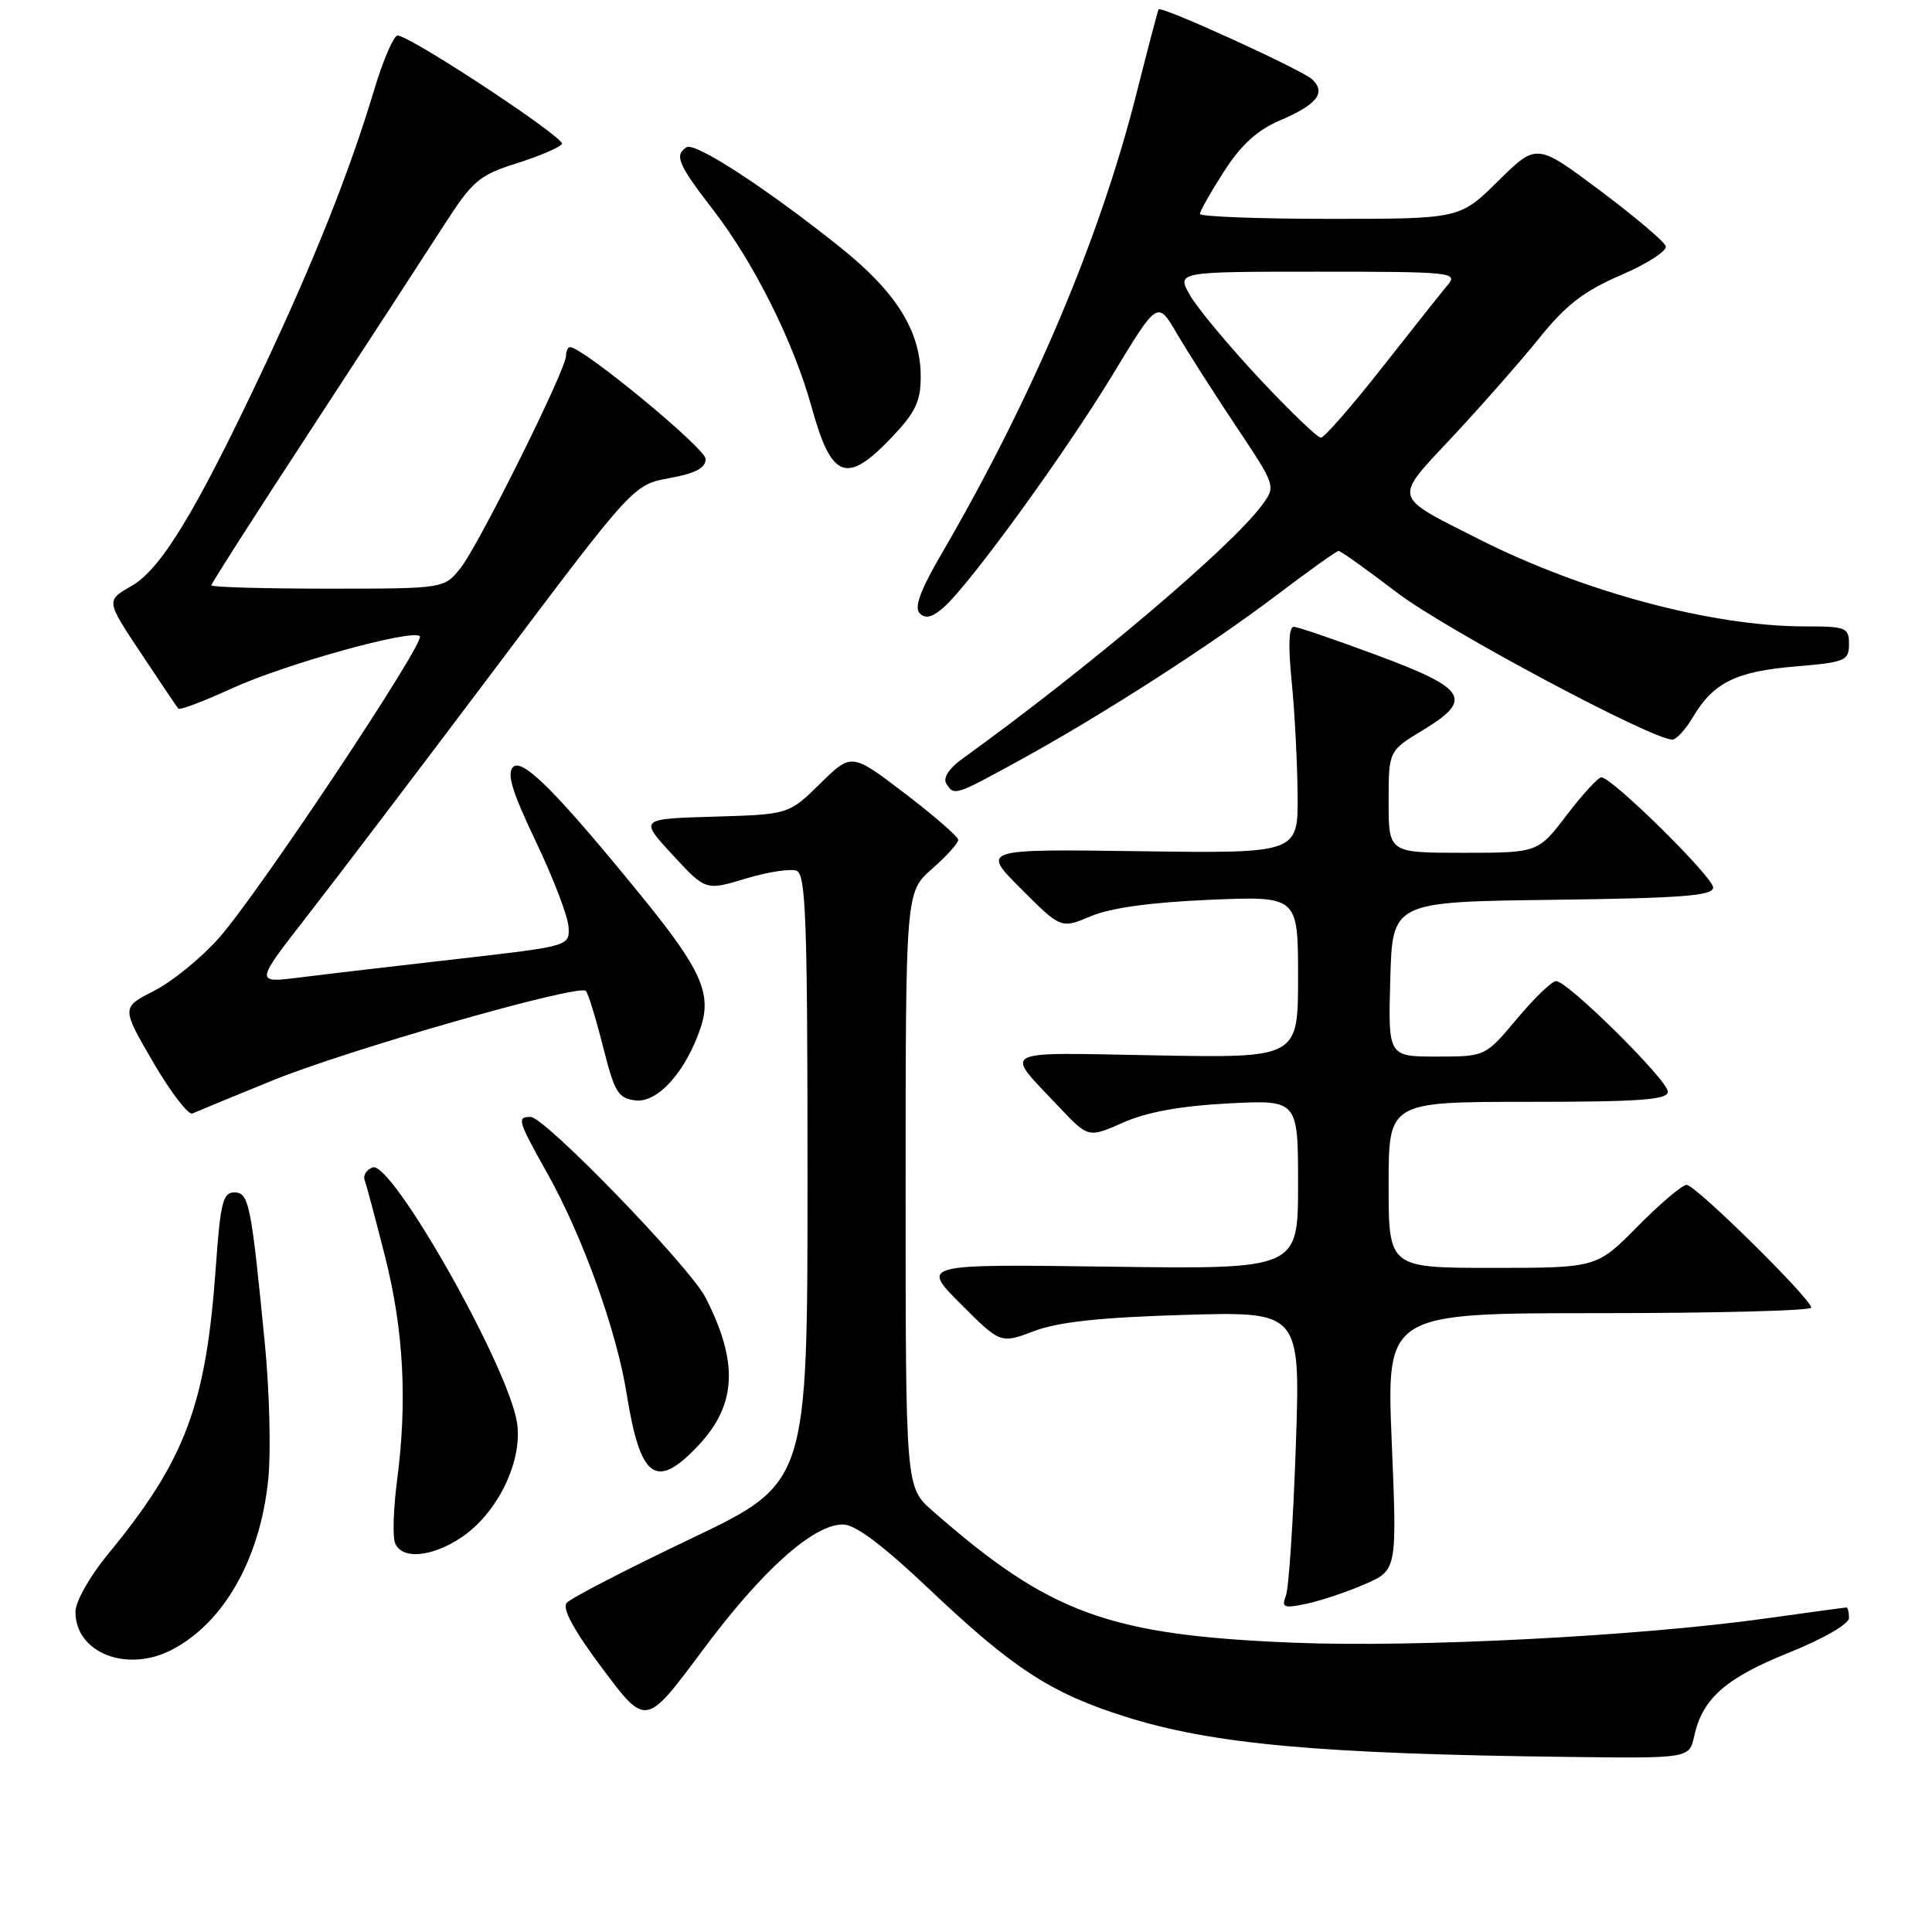 <?xml version="1.0" encoding="UTF-8" standalone="no"?>
<!DOCTYPE svg PUBLIC "-//W3C//DTD SVG 1.1//EN" "http://www.w3.org/Graphics/SVG/1.1/DTD/svg11.dtd" >
<svg xmlns="http://www.w3.org/2000/svg" xmlns:xlink="http://www.w3.org/1999/xlink" version="1.1" viewBox="0 0 256 256">
 <g >
 <path fill="currentColor"
d=" M 224.49 230.05 C 225.59 225.06 228.62 222.38 236.98 219.01 C 241.60 217.15 245.00 215.19 245.00 214.39 C 245.00 213.62 244.85 213.00 244.67 213.00 C 244.49 213.00 239.66 213.66 233.92 214.46 C 217.19 216.80 187.71 218.32 171.50 217.67 C 146.90 216.68 139.11 213.84 123.55 200.18 C 120.00 197.06 120.00 197.06 120.00 157.63 C 120.00 118.21 120.00 118.21 123.50 115.13 C 125.43 113.44 126.98 111.71 126.97 111.28 C 126.95 110.85 123.76 108.08 119.88 105.12 C 112.83 99.75 112.83 99.75 108.67 103.84 C 104.50 107.92 104.50 107.92 94.61 108.21 C 84.72 108.50 84.72 108.50 89.11 113.26 C 93.50 118.02 93.50 118.02 98.80 116.42 C 101.71 115.54 104.75 115.07 105.55 115.38 C 106.78 115.85 107.00 121.92 107.00 156.23 C 107.00 196.52 107.00 196.52 91.51 203.90 C 82.99 207.96 75.60 211.78 75.08 212.40 C 74.46 213.15 76.06 216.07 79.87 221.15 C 85.58 228.78 85.58 228.78 93.04 218.75 C 100.95 208.10 107.74 202.00 111.69 202.00 C 113.33 202.00 116.94 204.71 123.15 210.59 C 134.22 221.08 139.26 224.36 149.05 227.45 C 160.62 231.11 174.72 232.40 207.67 232.80 C 223.84 233.00 223.84 233.00 224.49 230.05 Z  M 22.80 218.59 C 29.71 214.98 34.49 206.50 35.55 195.97 C 35.91 192.41 35.71 184.32 35.09 178.00 C 33.28 159.44 32.99 158.00 31.03 158.00 C 29.55 158.00 29.20 159.41 28.61 167.70 C 27.31 186.20 24.60 193.43 14.25 206.01 C 11.85 208.93 10.00 212.23 10.00 213.59 C 10.00 219.03 16.84 221.70 22.80 218.59 Z  M 180.81 209.93 C 185.12 208.06 185.12 208.06 184.41 191.03 C 183.71 174.00 183.71 174.00 211.85 174.00 C 227.33 174.00 240.00 173.67 240.00 173.27 C 240.00 172.12 224.66 157.00 223.49 157.00 C 222.91 157.00 219.99 159.47 217.00 162.50 C 211.57 168.00 211.57 168.00 197.78 168.00 C 184.00 168.00 184.00 168.00 184.00 157.00 C 184.00 146.00 184.00 146.00 202.50 146.00 C 217.27 146.00 221.00 145.73 221.00 144.66 C 221.00 143.14 207.73 130.00 206.19 130.00 C 205.64 130.00 203.30 132.25 201.00 135.00 C 196.81 140.00 196.81 140.00 190.37 140.00 C 183.93 140.00 183.93 140.00 184.22 129.75 C 184.50 119.50 184.50 119.50 205.75 119.23 C 222.86 119.01 227.00 118.70 227.00 117.60 C 227.00 116.21 213.59 103.00 212.19 103.00 C 211.76 103.00 209.70 105.25 207.60 108.00 C 203.78 113.00 203.78 113.00 193.89 113.00 C 184.00 113.00 184.00 113.00 184.00 106.24 C 184.00 99.49 184.00 99.49 188.57 96.73 C 195.26 92.68 194.37 91.24 182.49 86.83 C 177.00 84.79 172.03 83.09 171.46 83.06 C 170.77 83.02 170.67 85.43 171.15 90.25 C 171.55 94.24 171.90 101.00 171.94 105.29 C 172.00 113.08 172.00 113.08 151.01 112.79 C 130.02 112.50 130.02 112.50 135.30 117.78 C 140.59 123.07 140.59 123.07 144.55 121.40 C 147.15 120.30 152.51 119.56 160.25 119.23 C 172.00 118.73 172.00 118.73 172.00 129.46 C 172.00 140.19 172.00 140.19 153.08 139.84 C 131.95 139.46 133.00 138.90 140.30 146.65 C 144.21 150.79 144.21 150.79 148.84 148.74 C 151.99 147.35 156.45 146.54 162.74 146.21 C 172.00 145.73 172.00 145.73 172.00 156.95 C 172.00 168.18 172.00 168.18 147.01 167.84 C 122.02 167.50 122.02 167.50 127.30 172.78 C 132.58 178.06 132.58 178.06 137.04 176.37 C 140.25 175.16 145.81 174.56 156.91 174.23 C 172.32 173.78 172.32 173.78 171.70 191.70 C 171.36 201.56 170.77 210.44 170.39 211.43 C 169.78 213.01 170.10 213.14 173.10 212.51 C 174.97 212.12 178.44 210.96 180.81 209.93 Z  M 61.10 203.74 C 65.91 200.55 69.28 193.62 68.51 188.53 C 67.38 181.10 51.88 153.72 49.36 154.69 C 48.55 155.00 48.08 155.76 48.32 156.38 C 48.55 157.00 49.77 161.55 51.02 166.50 C 53.49 176.24 53.99 185.66 52.61 196.19 C 52.13 199.86 52.01 203.58 52.34 204.44 C 53.20 206.68 57.16 206.36 61.10 203.74 Z  M 92.51 191.56 C 97.61 186.15 97.89 180.54 93.49 171.94 C 91.39 167.84 72.19 148.00 70.31 148.00 C 68.46 148.00 68.58 148.43 72.54 155.50 C 77.21 163.85 81.69 176.30 83.02 184.60 C 84.84 195.99 86.90 197.50 92.51 191.56 Z  M 36.00 143.21 C 45.98 139.13 76.68 130.35 77.63 131.30 C 77.93 131.60 78.95 134.92 79.90 138.67 C 81.43 144.75 81.90 145.53 84.21 145.81 C 87.16 146.16 90.90 141.97 92.84 136.16 C 94.34 131.69 92.91 128.48 85.21 119.00 C 73.88 105.07 69.25 100.40 67.99 101.63 C 67.12 102.49 67.86 104.92 70.99 111.48 C 73.28 116.27 75.23 121.36 75.33 122.78 C 75.50 125.37 75.50 125.37 60.50 127.08 C 52.25 128.02 42.86 129.12 39.64 129.53 C 33.78 130.26 33.78 130.26 40.70 121.38 C 44.50 116.50 55.79 101.64 65.78 88.36 C 83.93 64.23 83.93 64.23 88.72 63.35 C 92.17 62.72 93.50 62.02 93.50 60.81 C 93.50 59.42 77.22 46.00 75.54 46.00 C 75.24 46.00 75.00 46.52 75.00 47.16 C 75.00 48.98 63.46 72.19 61.04 75.25 C 58.85 78.00 58.85 78.00 43.43 78.00 C 34.94 78.00 28.00 77.80 28.00 77.56 C 28.00 77.32 33.97 67.98 41.28 56.81 C 48.58 45.64 56.45 33.54 58.77 29.93 C 62.64 23.93 63.46 23.22 68.46 21.64 C 71.47 20.69 74.17 19.54 74.46 19.07 C 74.92 18.31 55.08 5.19 52.73 4.70 C 52.22 4.59 50.78 7.88 49.55 12.00 C 46.34 22.71 41.60 34.62 34.82 49.00 C 25.94 67.83 21.33 75.42 17.42 77.65 C 14.04 79.58 14.04 79.58 18.67 86.54 C 21.21 90.37 23.44 93.68 23.63 93.90 C 23.82 94.13 27.02 92.91 30.74 91.21 C 37.74 88.00 54.64 83.31 55.63 84.30 C 56.41 85.08 34.22 118.42 29.01 124.29 C 26.67 126.93 22.80 130.08 20.42 131.29 C 16.08 133.50 16.08 133.50 20.29 140.74 C 22.61 144.72 24.95 147.78 25.50 147.54 C 26.05 147.29 30.77 145.34 36.00 143.21 Z  M 134.91 100.85 C 145.81 94.89 160.29 85.59 169.19 78.84 C 173.42 75.63 177.10 73.00 177.38 73.00 C 177.65 73.00 181.16 75.51 185.18 78.57 C 191.55 83.42 218.87 98.00 221.59 98.00 C 222.13 98.00 223.37 96.64 224.35 94.98 C 227.03 90.45 230.05 88.96 237.90 88.31 C 244.52 87.75 245.00 87.55 245.00 85.35 C 245.00 83.15 244.63 83.00 239.11 83.00 C 226.86 83.00 209.74 78.41 196.00 71.46 C 184.35 65.56 184.55 66.34 192.56 57.77 C 196.39 53.67 201.54 47.80 204.01 44.74 C 207.50 40.40 209.90 38.56 214.79 36.45 C 218.25 34.96 220.92 33.24 220.72 32.62 C 220.53 32.00 216.59 28.68 211.99 25.23 C 203.61 18.96 203.61 18.96 198.52 23.98 C 193.44 29.00 193.44 29.00 176.22 29.00 C 166.75 29.00 159.00 28.70 159.00 28.34 C 159.00 27.97 160.43 25.45 162.18 22.73 C 164.43 19.22 166.57 17.25 169.57 15.97 C 174.53 13.85 175.75 12.29 173.87 10.52 C 172.51 9.24 153.85 0.73 153.52 1.24 C 153.42 1.38 152.09 6.45 150.56 12.50 C 145.71 31.67 136.82 52.65 124.78 73.35 C 121.93 78.24 121.10 80.50 121.87 81.27 C 122.65 82.05 123.56 81.80 125.10 80.43 C 128.66 77.23 141.25 59.87 147.50 49.54 C 153.38 39.83 153.38 39.83 155.92 44.16 C 157.32 46.55 160.85 52.08 163.77 56.46 C 169.08 64.42 169.08 64.42 167.20 66.96 C 163.04 72.57 144.20 88.51 127.49 100.56 C 125.76 101.80 124.93 103.08 125.38 103.81 C 126.42 105.48 126.48 105.47 134.91 100.85 Z  M 118.15 57.96 C 121.30 54.65 122.00 53.19 122.00 49.92 C 122.00 43.87 118.77 38.70 111.25 32.70 C 101.51 24.92 92.12 18.81 90.98 19.51 C 89.32 20.54 89.84 21.79 94.45 27.75 C 99.91 34.81 105.18 45.36 107.56 54.00 C 110.18 63.49 112.18 64.24 118.15 57.96 Z  M 166.85 50.14 C 162.81 45.81 158.69 40.86 157.69 39.14 C 155.89 36.00 155.89 36.00 174.60 36.00 C 192.31 36.00 193.23 36.09 191.84 37.75 C 191.03 38.71 187.10 43.66 183.10 48.75 C 179.10 53.84 175.46 58.00 175.02 58.00 C 174.57 58.00 170.90 54.46 166.85 50.14 Z "/>
</g>
</svg>